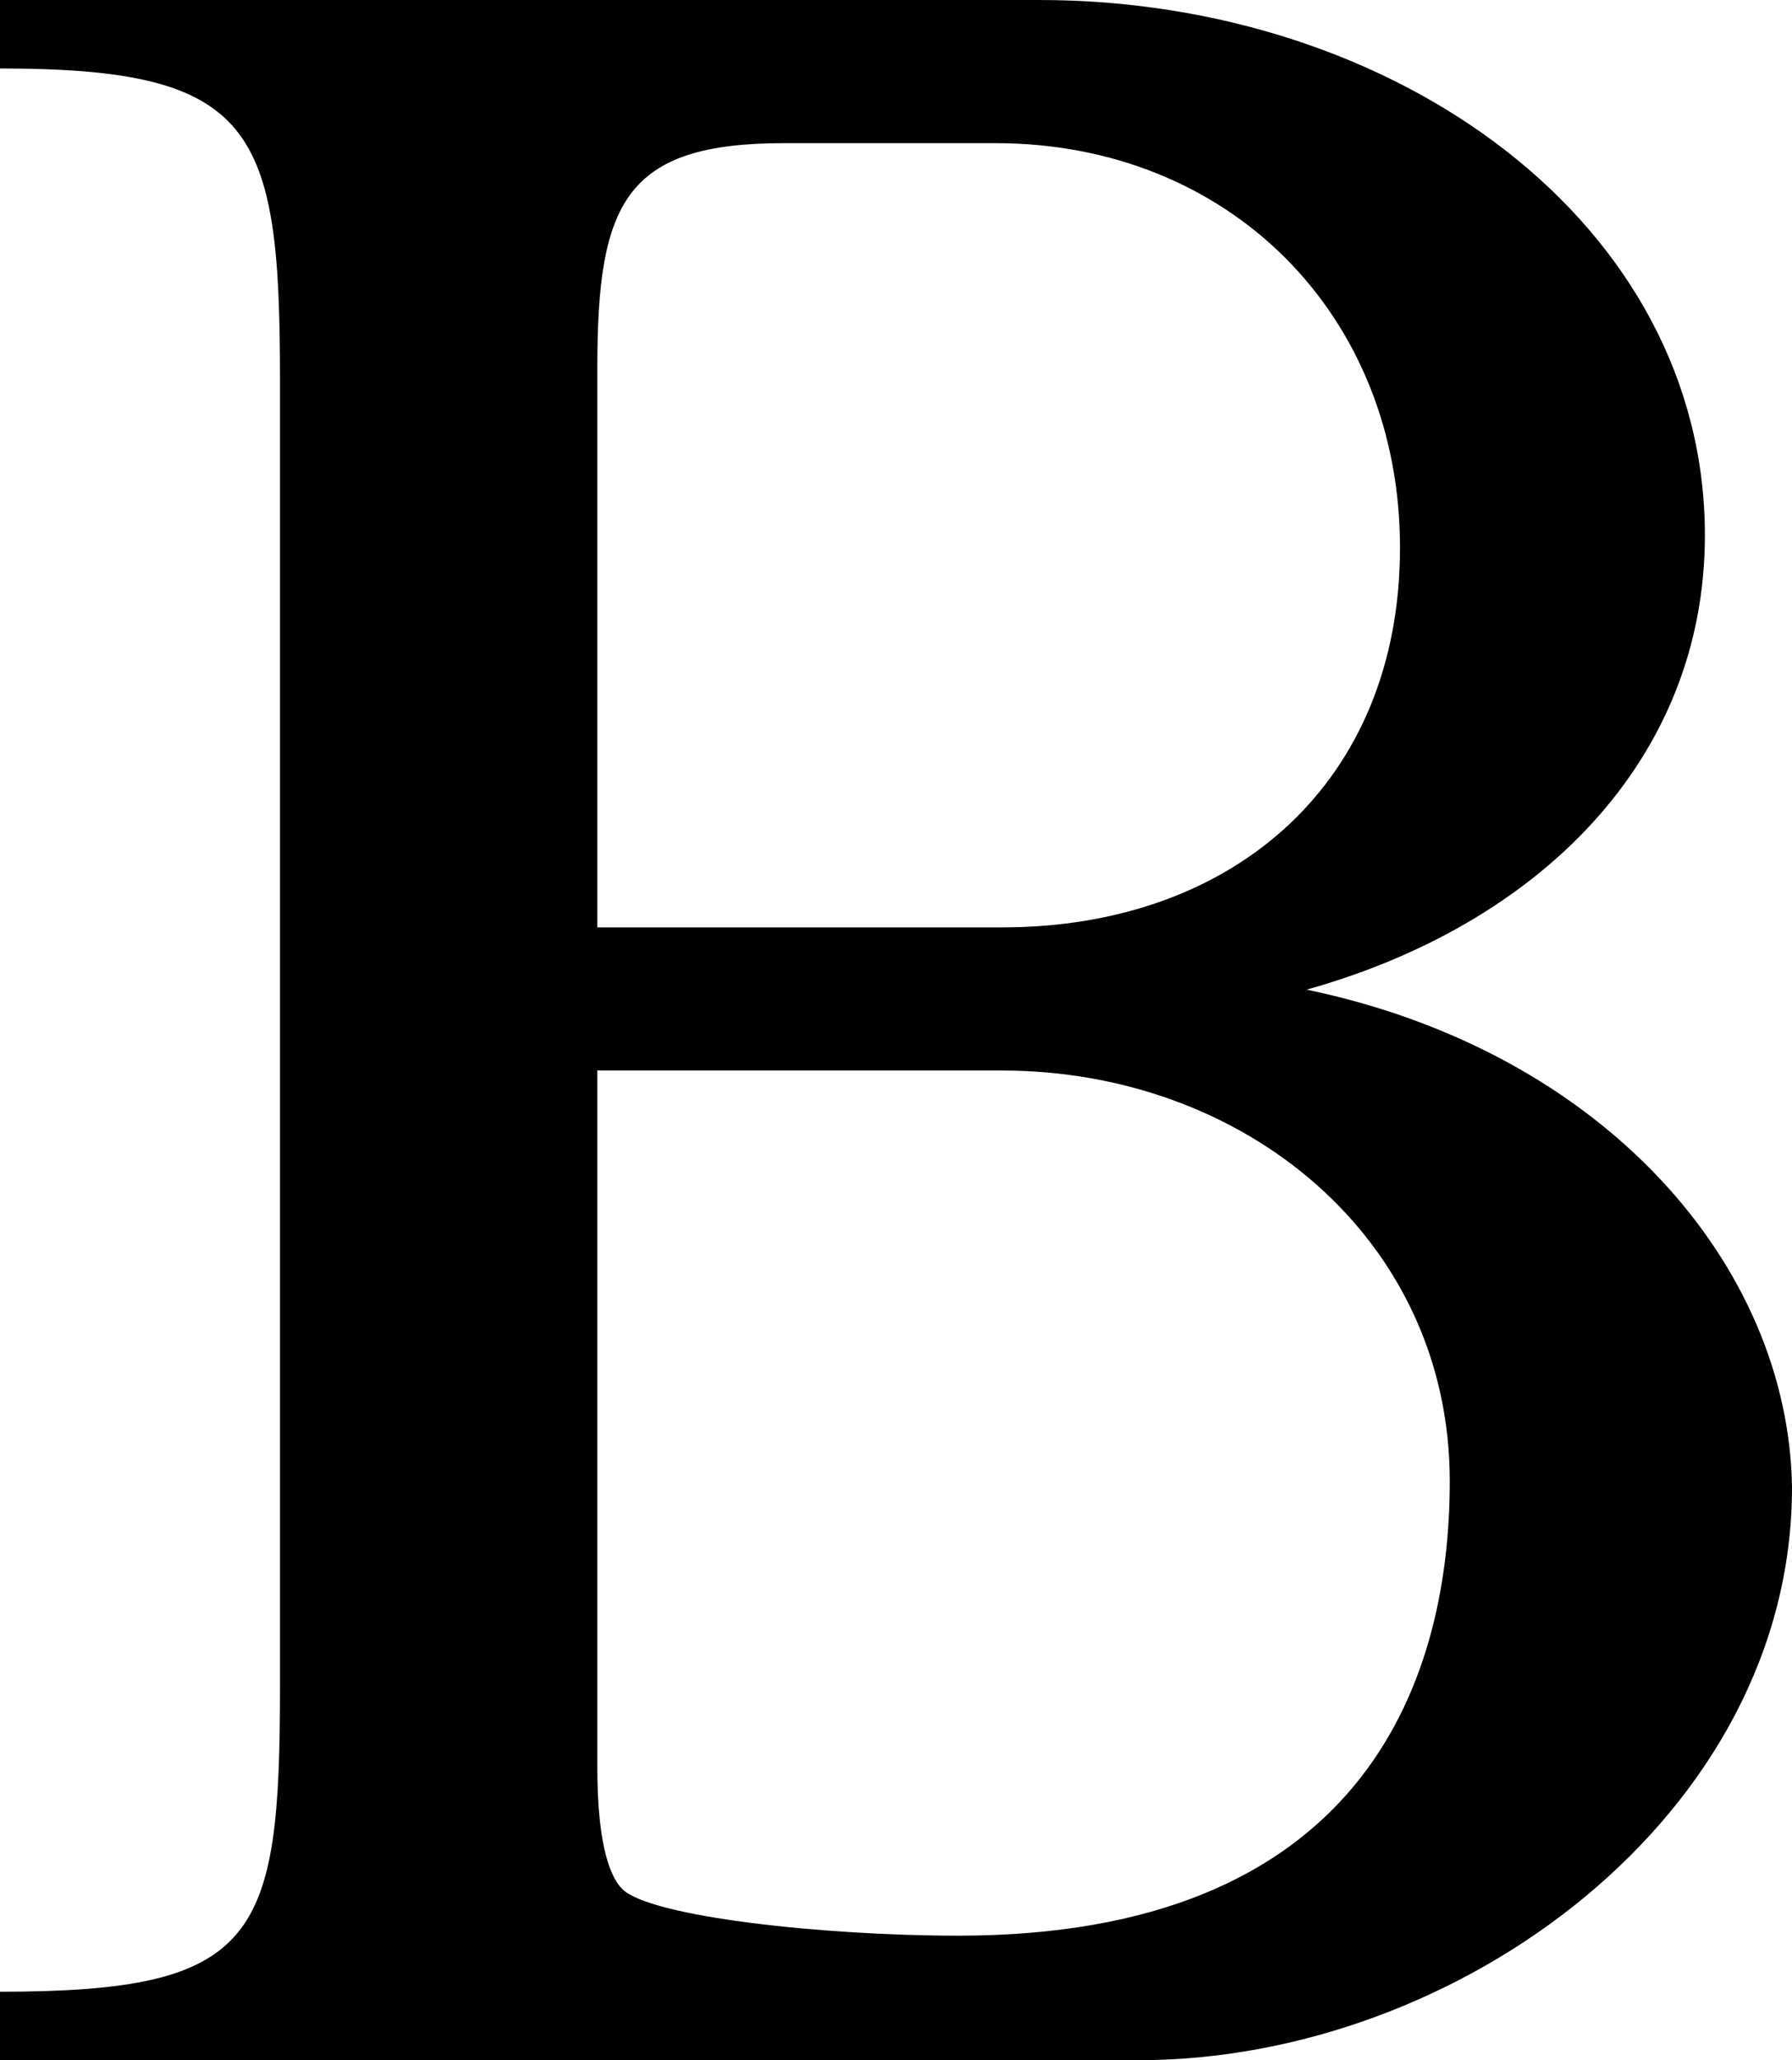 <?xml version="1.0" encoding="utf-8"?>
<!-- Generator: Adobe Illustrator 16.0.0, SVG Export Plug-In . SVG Version: 6.00 Build 0)  -->
<!DOCTYPE svg PUBLIC "-//W3C//DTD SVG 1.1//EN" "http://www.w3.org/Graphics/SVG/1.1/DTD/svg11.dtd">
<svg version="1.1" id="Layer_1" xmlns="http://www.w3.org/2000/svg" xmlns:xlink="http://www.w3.org/1999/xlink" x="0px" y="0px"
	 width="64.512px" height="74.144px" viewBox="0 0 64.512 74.144" enable-background="new 0 0 64.512 74.144" xml:space="preserve">
<g>
	<path d="M64.512,53.536c0,11.76-11.984,20.608-23.52,20.608H0V71.68c9.296,0,10.08-1.904,10.08-10.976v-47.04
		c0-9.072-0.896-11.2-10.08-11.2V0h37.408c12.88,0,23.968,8.064,23.968,19.264c0,8.064-5.936,14-14.336,16.352
		C57.792,37.856,64.4,45.583,64.512,53.536z M50.4,19.712c0-8.4-6.16-14.56-14.56-14.56h-7.616c-5.712,0-6.72,2.128-6.72,8.064
		v20.16h14.56C44.464,33.375,50.4,28.112,50.4,19.712z M22.4,67.983c1.008,1.008,7.28,1.68,12.096,1.68
		c14.336,0,17.696-8.848,17.696-16.352c0-8.736-7.392-14.784-16.128-14.784h-14.56v25.088C21.504,65.968,21.84,67.423,22.4,67.983z"
		/>
</g>
</svg>
